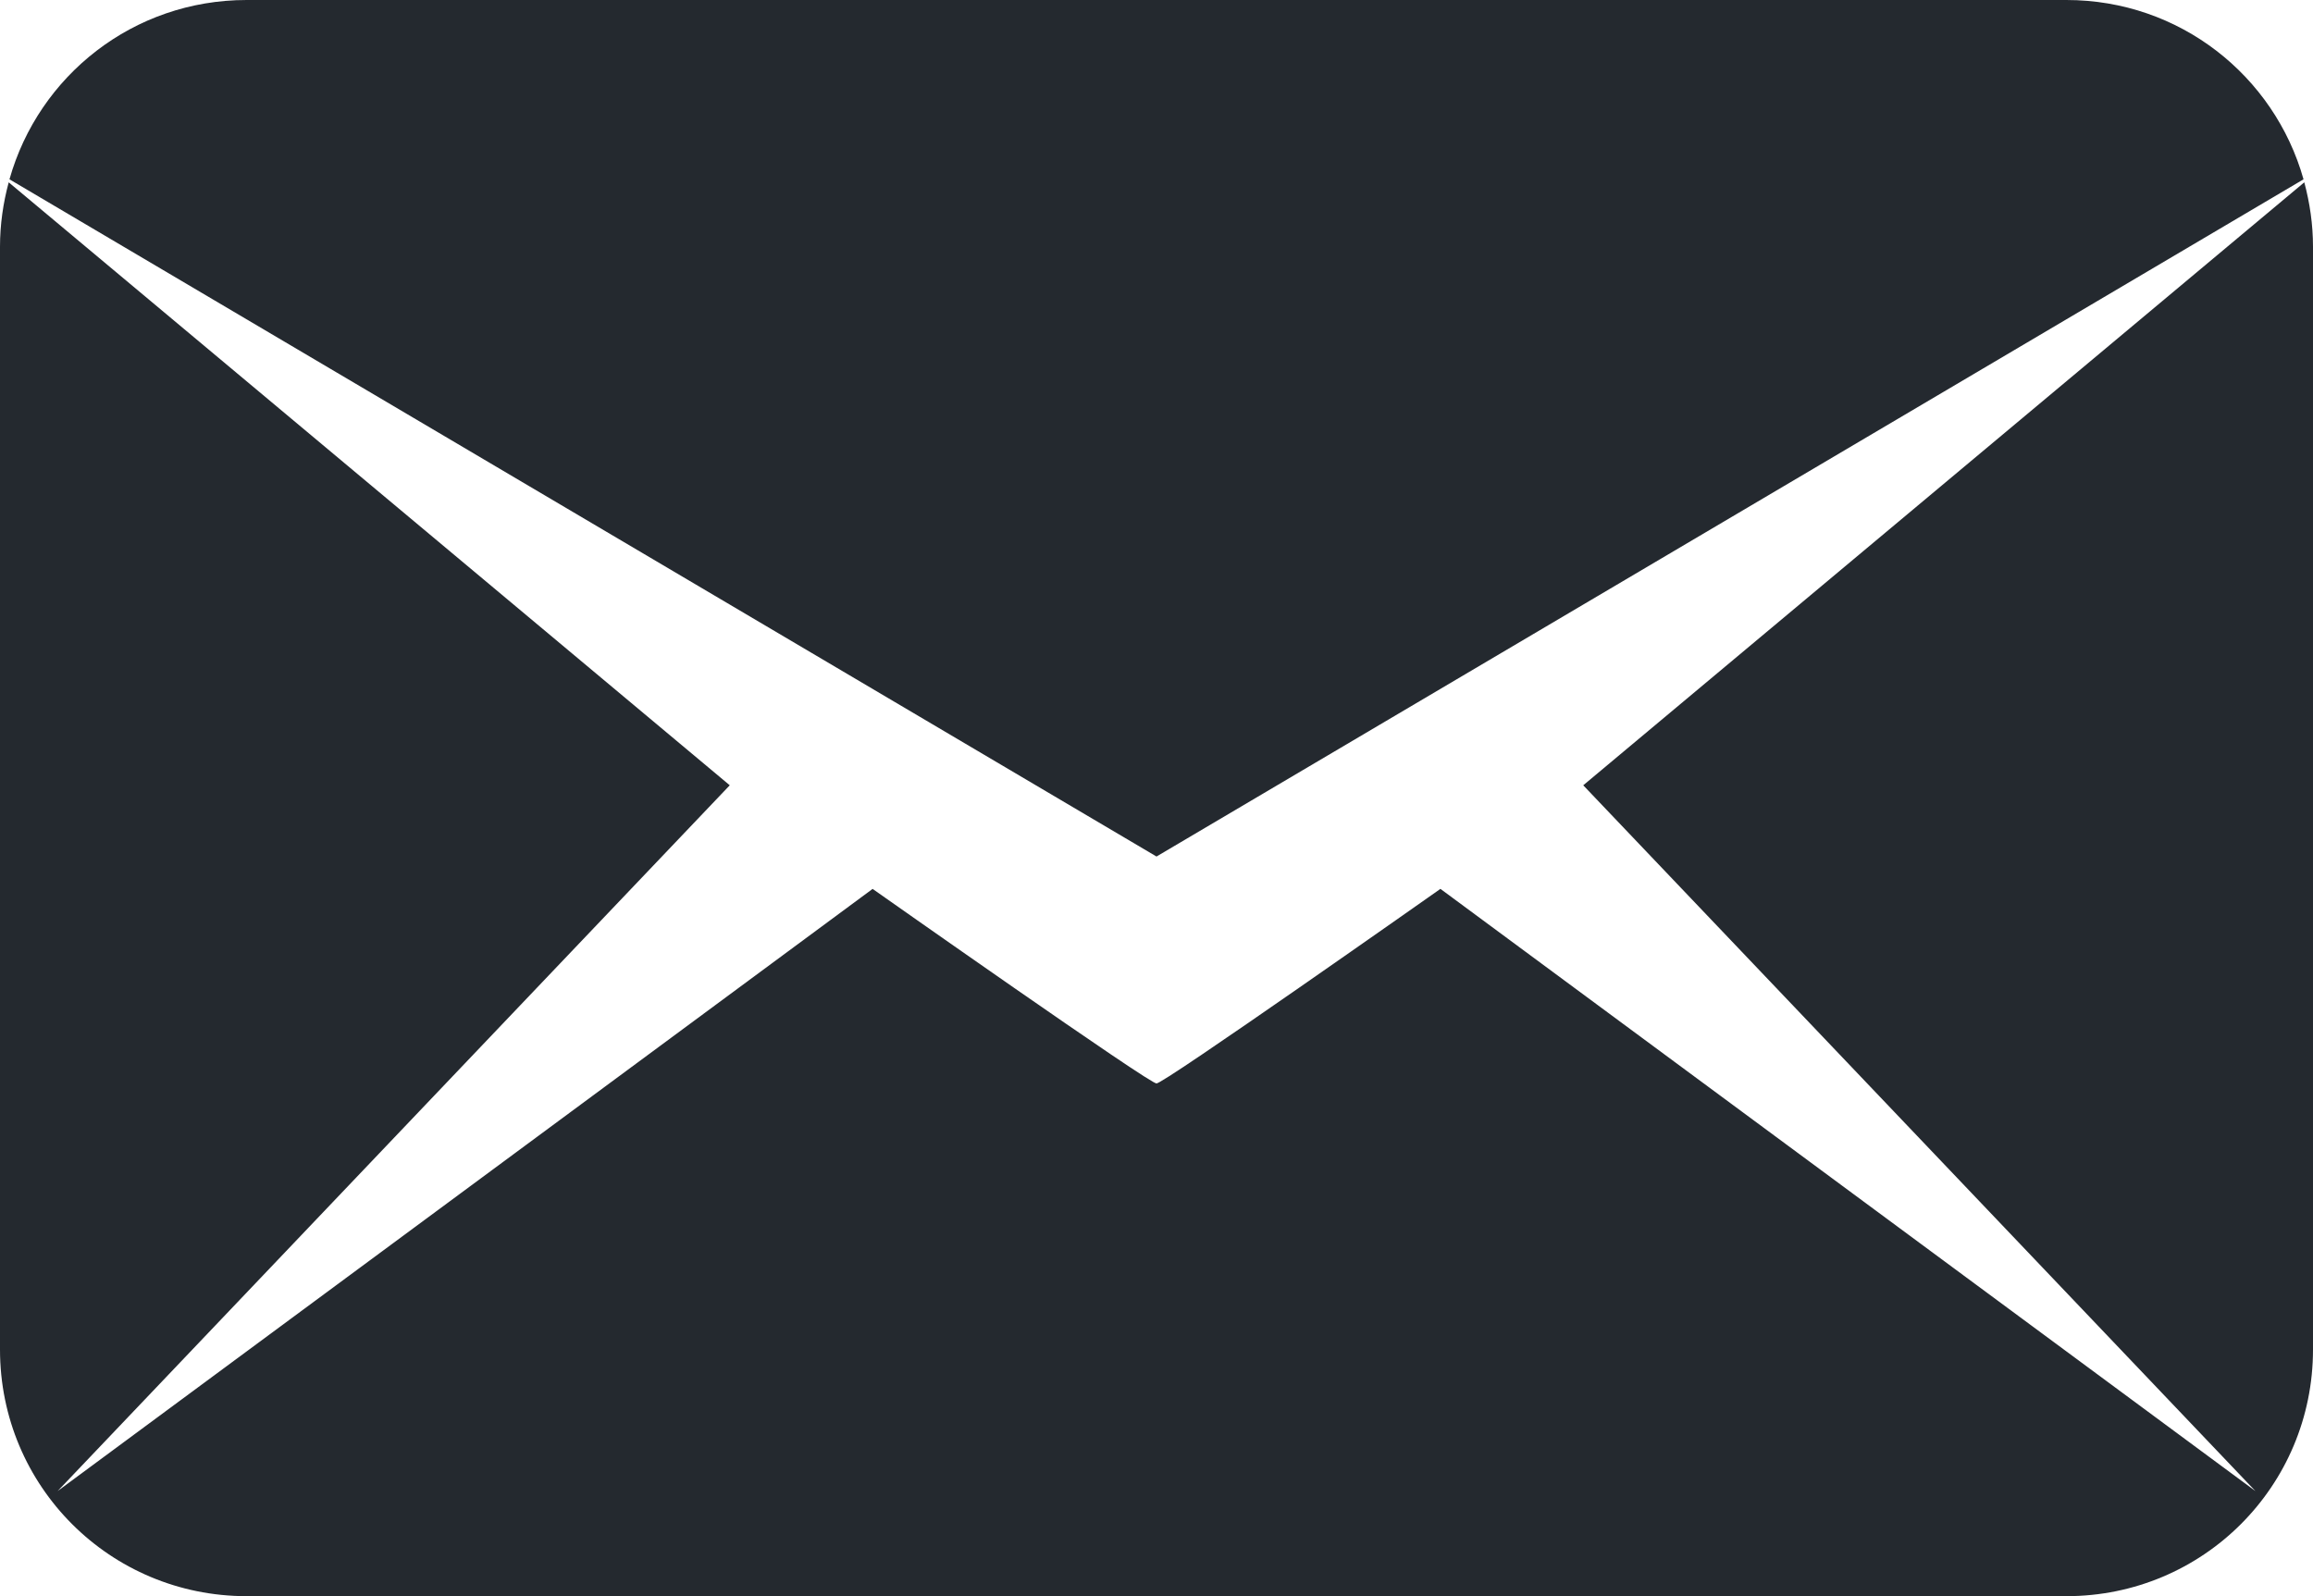 <?xml version="1.0" encoding="UTF-8" standalone="no"?>
<!-- Created with Inkscape (http://www.inkscape.org/) -->

<svg
   version="1.1"
   id="svg2"
   width="69.074"
   height="47.666"
   viewBox="0 0 69.074 47.666"
   sodipodi:docname="icons8-email-52.png"
   xmlns:inkscape="http://www.inkscape.org/namespaces/inkscape"
   xmlns:sodipodi="http://sodipodi.sourceforge.net/DTD/sodipodi-0.dtd"
   xmlns="http://www.w3.org/2000/svg"
   xmlns:svg="http://www.w3.org/2000/svg">
  <defs
     id="defs6">
    <inkscape:path-effect
       effect="mirror_symmetry"
       start_point="34.656,10.881"
       end_point="34.656,58.547"
       center_point="34.656,34.714"
       id="path-effect438"
       is_visible="true"
       lpeversion="1.2"
       lpesatellites=""
       mode="free"
       discard_orig_path="false"
       fuse_paths="false"
       oposite_fuse="false"
       split_items="false"
       split_open="false"
       link_styles="false" />
  </defs>
  <sodipodi:namedview
     id="namedview4"
     pagecolor="#ffffff"
     bordercolor="#000000"
     borderopacity="0.25"
     inkscape:showpageshadow="2"
     inkscape:pageopacity="0.0"
     inkscape:pagecheckerboard="0"
     inkscape:deskcolor="#d1d1d1"
     showgrid="false" />
  <g
     inkscape:groupmode="layer"
     inkscape:label="Image"
     id="g8"
     transform="translate(-0.474,-10.881)">
    <path
       id="rect376"
       style="fill:#24292f"
       d="m 7.484,10.881 c -3.382,0 -6.21,2.26 -7.082,5.355 L 34.656,36.459 V 10.881 Z M 0.379,16.326 C 0.214,16.939 0.119,17.582 0.119,18.248 v 32.934 c 0,4.081 3.285,7.365 7.365,7.365 H 34.656 V 43.232 C 34.599,43.357 26.178,37.426 26.178,37.426 L 1.84,55.408 21.912,34.332 Z M 61.828,10.881 c 3.382,0 6.21,2.26 7.082,5.355 L 34.656,36.459 V 10.881 Z m 7.105,5.445 c 0.164,0.613 0.26,1.255 0.26,1.922 v 32.934 c 0,4.081 -3.285,7.365 -7.365,7.365 H 34.656 V 43.232 c 0.058,0.125 8.479,-5.807 8.479,-5.807 L 67.473,55.408 47.4,34.332 Z"
       inkscape:path-effect="#path-effect438"
       inkscape:original-d="m 7.484375,10.880859 c -3.381611,0 -6.2099936,2.260204 -7.08203125,5.355469 L 34.65625,36.458984 V 10.880859 Z M 0.37890625,16.326172 C 0.2144912,16.939343 0.11914063,17.581589 0.11914062,18.248047 v 32.933594 c 0,4.080508 3.28472648,7.365234 7.36523438,7.365234 H 34.65625 V 43.232422 C 34.59873,43.35746 26.177734,37.425781 26.177734,37.425781 L 1.8398438,55.408203 21.912109,34.332031 Z"
       class="UnoptimicedTransforms"
       transform="translate(0.355)" />
  </g>
</svg>
